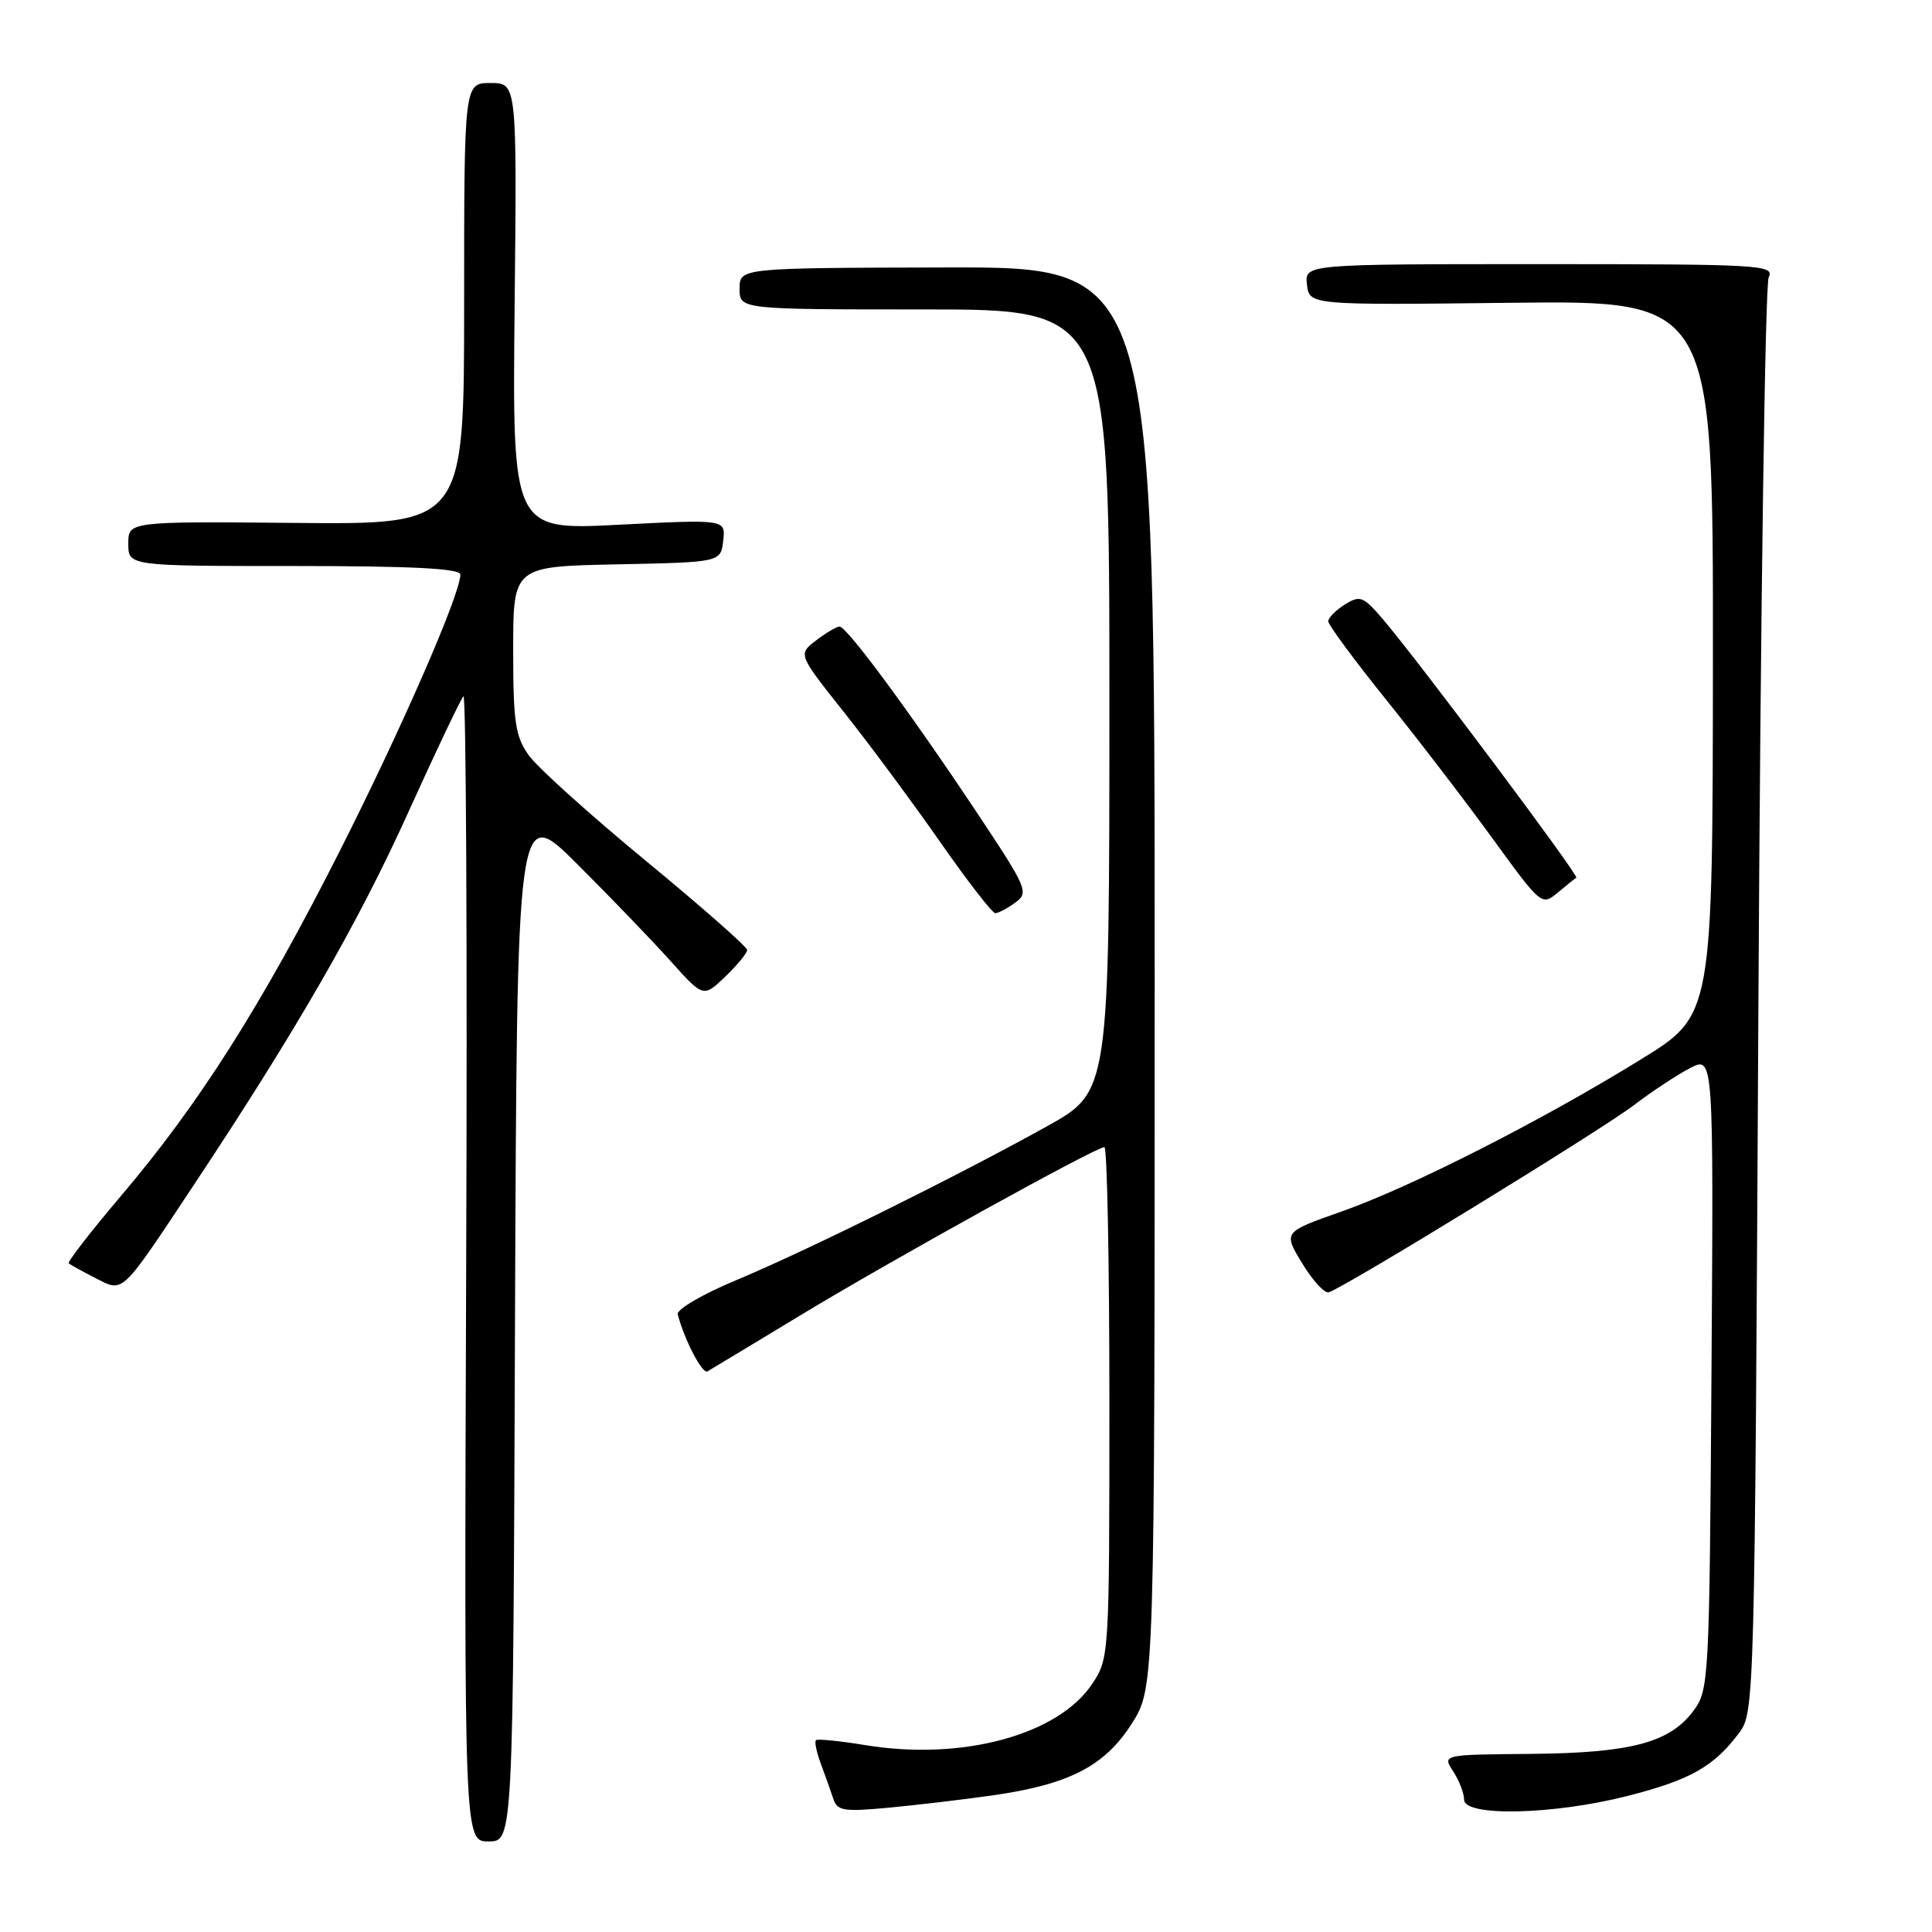 <?xml version="1.0" encoding="UTF-8" standalone="no"?>
<!DOCTYPE svg PUBLIC "-//W3C//DTD SVG 1.1//EN" "http://www.w3.org/Graphics/SVG/1.1/DTD/svg11.dtd" >
<svg xmlns="http://www.w3.org/2000/svg" xmlns:xlink="http://www.w3.org/1999/xlink" version="1.1" viewBox="0 0 256 256">
 <g >
 <path fill="currentColor"
d=" M 68.24 175.27 C 68.50 106.53 68.50 106.53 76.51 114.52 C 80.91 118.91 86.47 124.68 88.85 127.34 C 93.20 132.19 93.20 132.19 96.10 129.41 C 97.69 127.88 99.00 126.29 99.00 125.88 C 99.00 125.46 92.95 120.14 85.56 114.05 C 78.16 107.95 71.19 101.67 70.06 100.08 C 68.28 97.58 68.00 95.69 68.00 86.12 C 68.00 75.06 68.00 75.06 81.75 74.78 C 95.50 74.50 95.50 74.50 95.83 71.65 C 96.15 68.81 96.15 68.81 82.02 69.53 C 67.89 70.26 67.89 70.26 68.19 40.63 C 68.50 11.00 68.50 11.00 65.00 11.00 C 61.50 11.00 61.50 11.00 61.50 40.25 C 61.50 69.50 61.50 69.50 39.25 69.29 C 17.00 69.09 17.00 69.09 17.00 72.04 C 17.00 75.00 17.00 75.00 39.00 75.00 C 54.64 75.00 61.00 75.33 61.00 76.13 C 61.00 78.74 53.15 96.71 44.90 113.00 C 34.64 133.26 26.37 146.29 16.06 158.43 C 12.03 163.18 8.90 167.22 9.11 167.40 C 9.33 167.59 10.91 168.46 12.63 169.34 C 16.42 171.27 15.89 171.77 25.69 157.00 C 39.29 136.51 47.46 122.31 54.07 107.70 C 57.75 99.56 61.06 92.61 61.41 92.26 C 61.76 91.91 61.93 125.90 61.77 167.81 C 61.50 244.00 61.50 244.00 64.74 244.00 C 67.99 244.00 67.99 244.00 68.24 175.27 Z  M 131.44 237.91 C 141.67 236.46 146.39 234.02 149.98 228.37 C 153.00 223.61 153.00 223.61 153.00 129.50 C 153.00 35.38 153.00 35.38 125.50 35.44 C 98.00 35.50 98.00 35.50 98.00 38.25 C 98.00 41.00 98.00 41.00 122.50 41.00 C 147.00 41.00 147.00 41.00 147.00 92.82 C 147.00 144.64 147.00 144.64 138.75 149.23 C 126.80 155.87 106.75 165.80 97.50 169.65 C 93.10 171.48 89.64 173.51 89.80 174.15 C 90.67 177.49 93.05 182.09 93.73 181.72 C 94.15 181.48 99.67 178.15 106.00 174.32 C 117.96 167.06 145.19 152.00 146.34 152.00 C 146.70 152.00 147.00 167.23 147.00 185.85 C 147.00 219.32 146.97 219.74 144.74 223.10 C 140.22 229.90 127.51 233.34 114.67 231.24 C 111.28 230.68 108.33 230.39 108.12 230.58 C 107.90 230.78 108.20 232.19 108.77 233.72 C 109.34 235.25 110.08 237.32 110.41 238.33 C 110.93 239.95 111.77 240.09 117.75 239.53 C 121.46 239.18 127.63 238.45 131.44 237.91 Z  M 215.59 237.99 C 223.96 235.86 227.09 234.10 230.44 229.62 C 232.48 226.88 232.51 225.84 233.00 132.68 C 233.28 80.88 233.89 37.71 234.36 36.75 C 235.16 35.10 233.39 35.00 204.04 35.00 C 172.87 35.00 172.87 35.00 173.18 37.71 C 173.50 40.43 173.50 40.43 200.25 40.12 C 227.00 39.82 227.00 39.82 226.97 87.16 C 226.94 134.50 226.94 134.50 217.52 140.32 C 204.43 148.42 186.95 157.30 177.77 160.53 C 170.03 163.25 170.03 163.25 172.53 167.37 C 173.90 169.64 175.49 171.38 176.05 171.24 C 177.90 170.76 212.18 149.75 216.57 146.39 C 218.92 144.60 222.24 142.41 223.95 141.52 C 227.06 139.92 227.06 139.92 226.78 181.89 C 226.51 222.70 226.44 223.93 224.40 226.68 C 221.26 230.92 216.10 232.28 202.80 232.40 C 191.11 232.50 191.11 232.50 192.55 234.71 C 193.35 235.93 194.00 237.62 194.00 238.46 C 194.00 240.74 205.78 240.48 215.59 237.99 Z  M 134.53 119.60 C 136.35 118.27 136.13 117.73 129.56 107.85 C 120.74 94.58 112.19 82.99 111.24 83.02 C 110.83 83.03 109.43 83.87 108.12 84.87 C 105.74 86.70 105.74 86.70 111.84 94.38 C 115.20 98.61 120.92 106.33 124.55 111.53 C 128.18 116.74 131.48 121.00 131.88 121.00 C 132.29 121.00 133.48 120.37 134.53 119.60 Z  M 208.87 116.30 C 209.28 116.07 188.04 87.68 183.29 82.11 C 180.64 79.00 180.23 78.84 178.20 80.10 C 176.99 80.86 176.00 81.86 176.00 82.33 C 176.00 82.79 179.49 87.52 183.77 92.84 C 188.04 98.15 194.40 106.45 197.90 111.28 C 204.19 119.94 204.30 120.04 206.39 118.29 C 207.55 117.32 208.67 116.42 208.87 116.30 Z "/>
</g>
</svg>